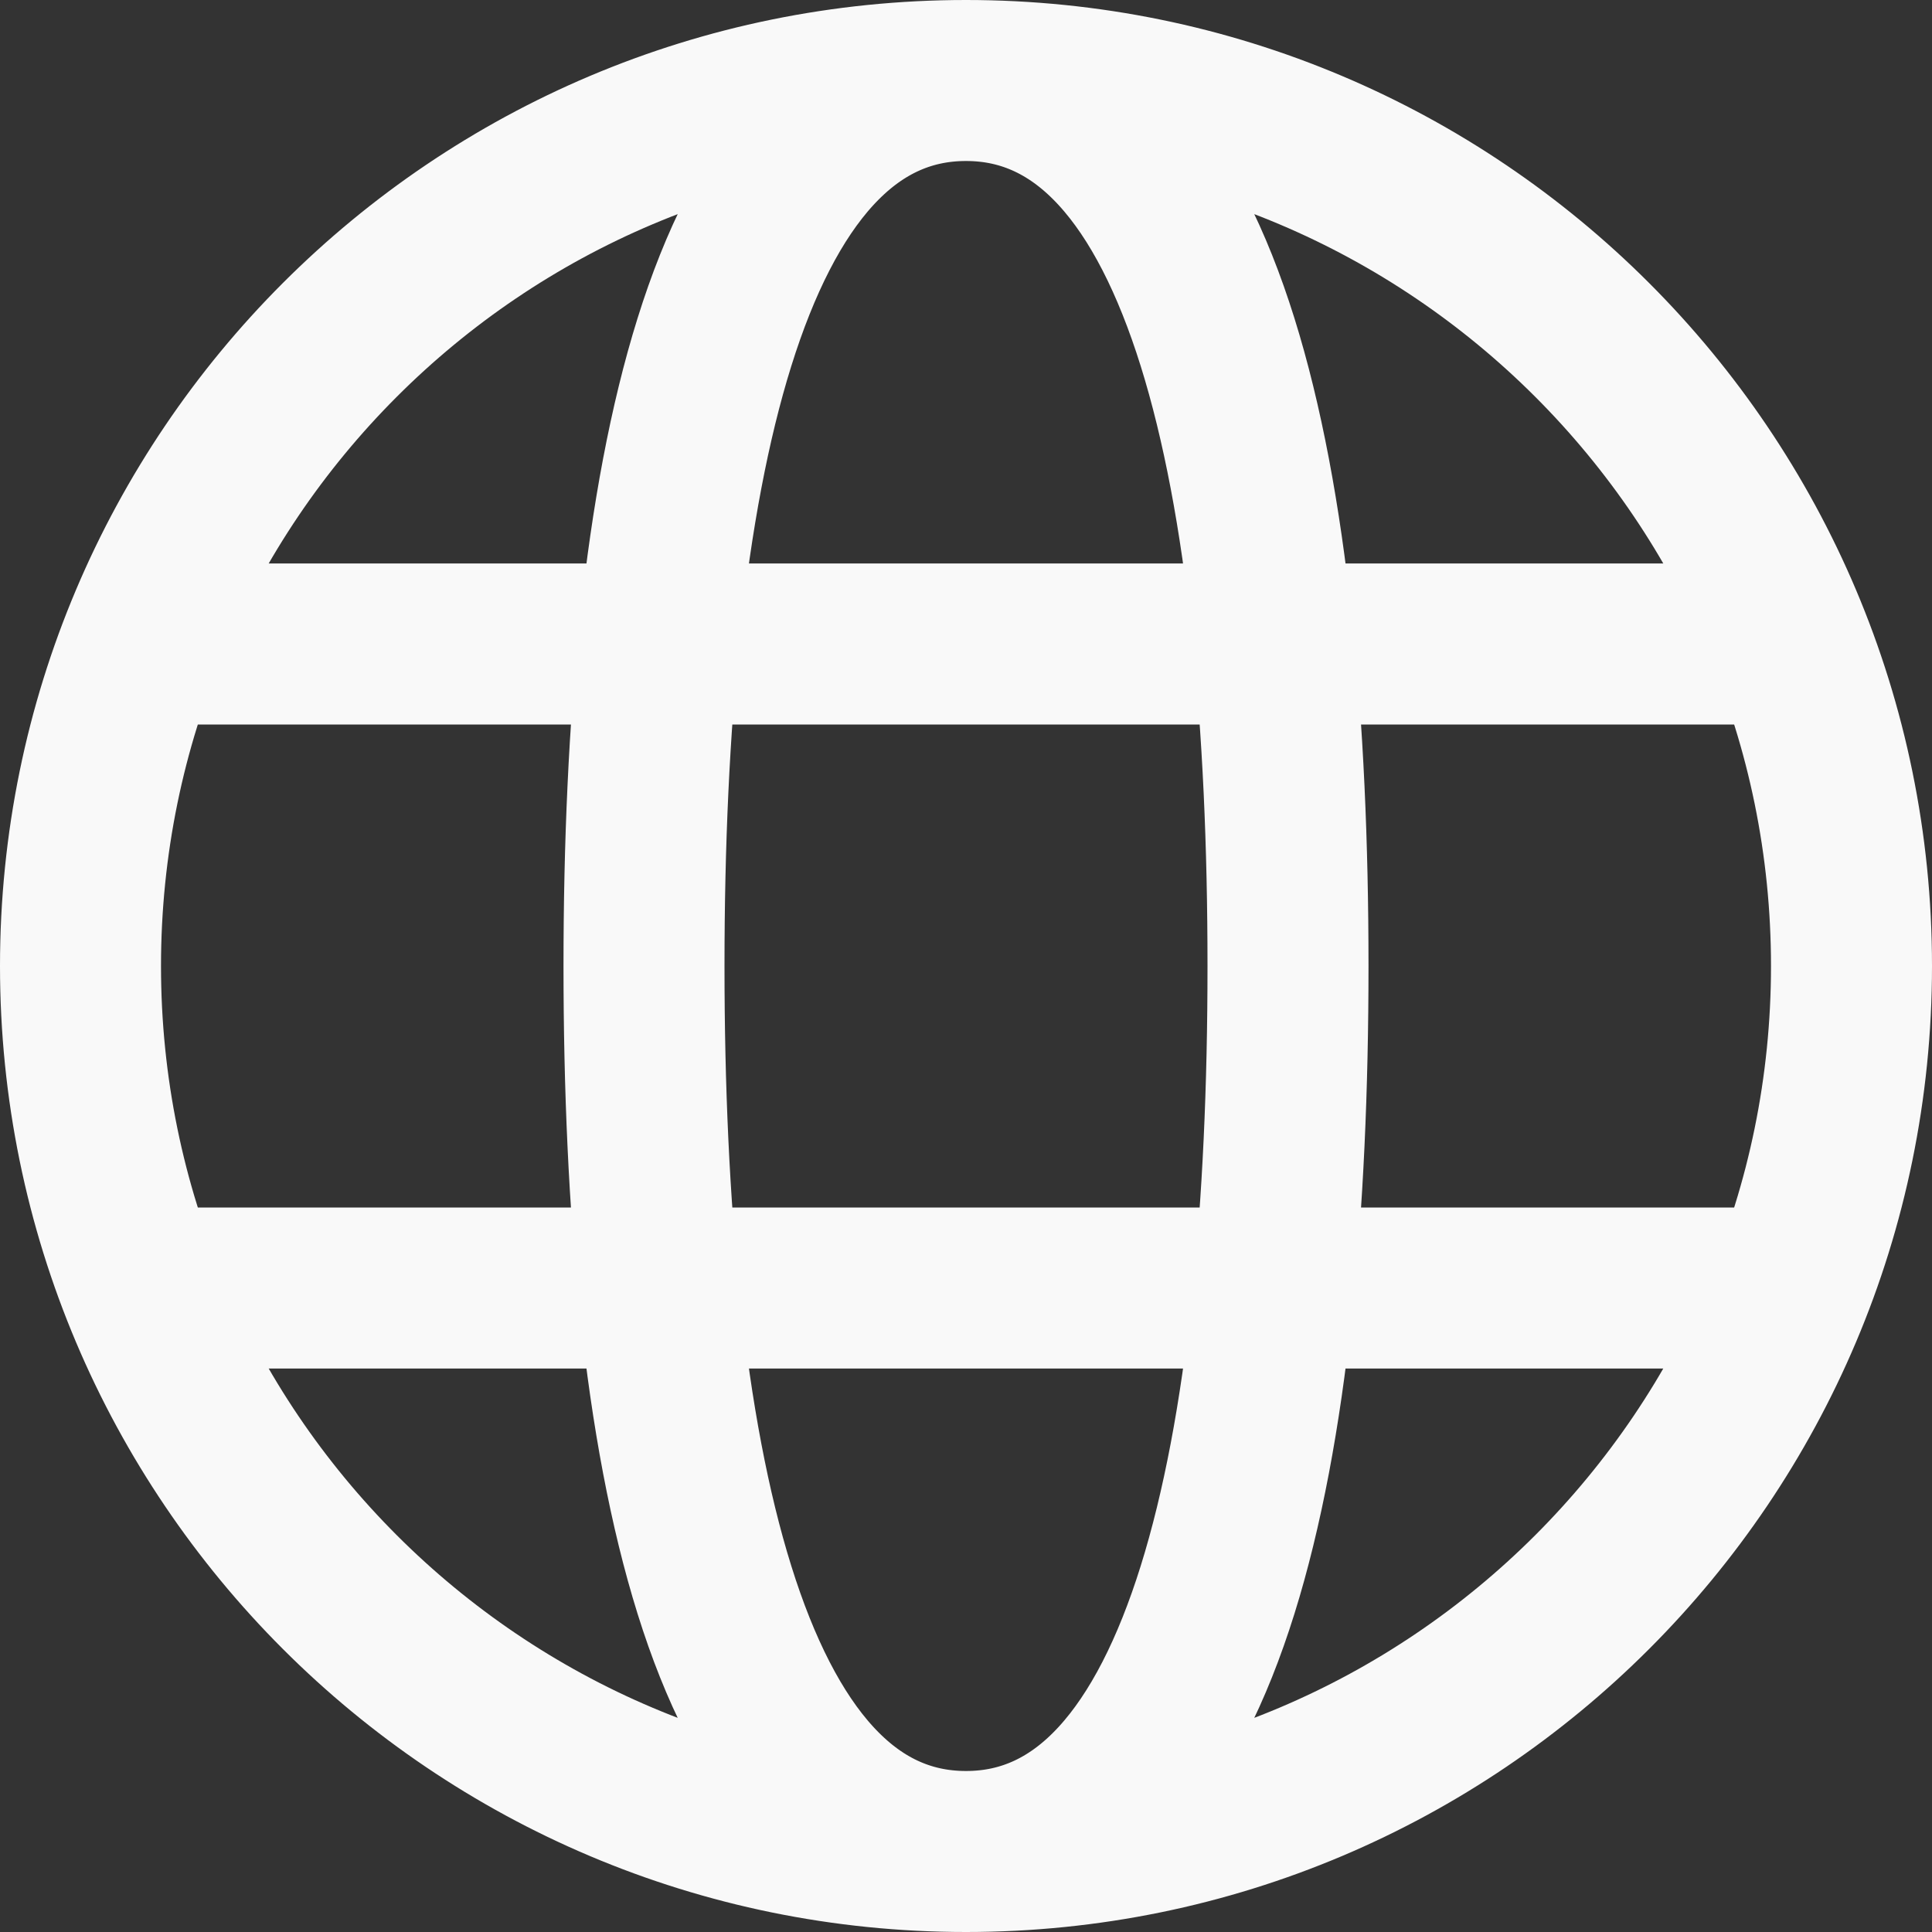 <svg width="24" height="24" viewBox="0 0 24 24" fill="none" xmlns="http://www.w3.org/2000/svg">
<rect x="0" y="0" width="24" height="24" fill="#333333" stroke="none"/>
<path d="M2 16H22M2 8H22M12 23C18.075 23 23 18.075 23 12C23 5.925 18.075 1 12 1C5.925 1 1 5.925 1 12C1 18.075 5.925 23 12 23ZM12 23C15 23 16 18 16 12C16 6 15 1 12 1C9 1 8 6 8 12C8 18 9 23 12 23Z" stroke="#F9F9F9" stroke-width="2"/>
</svg>
